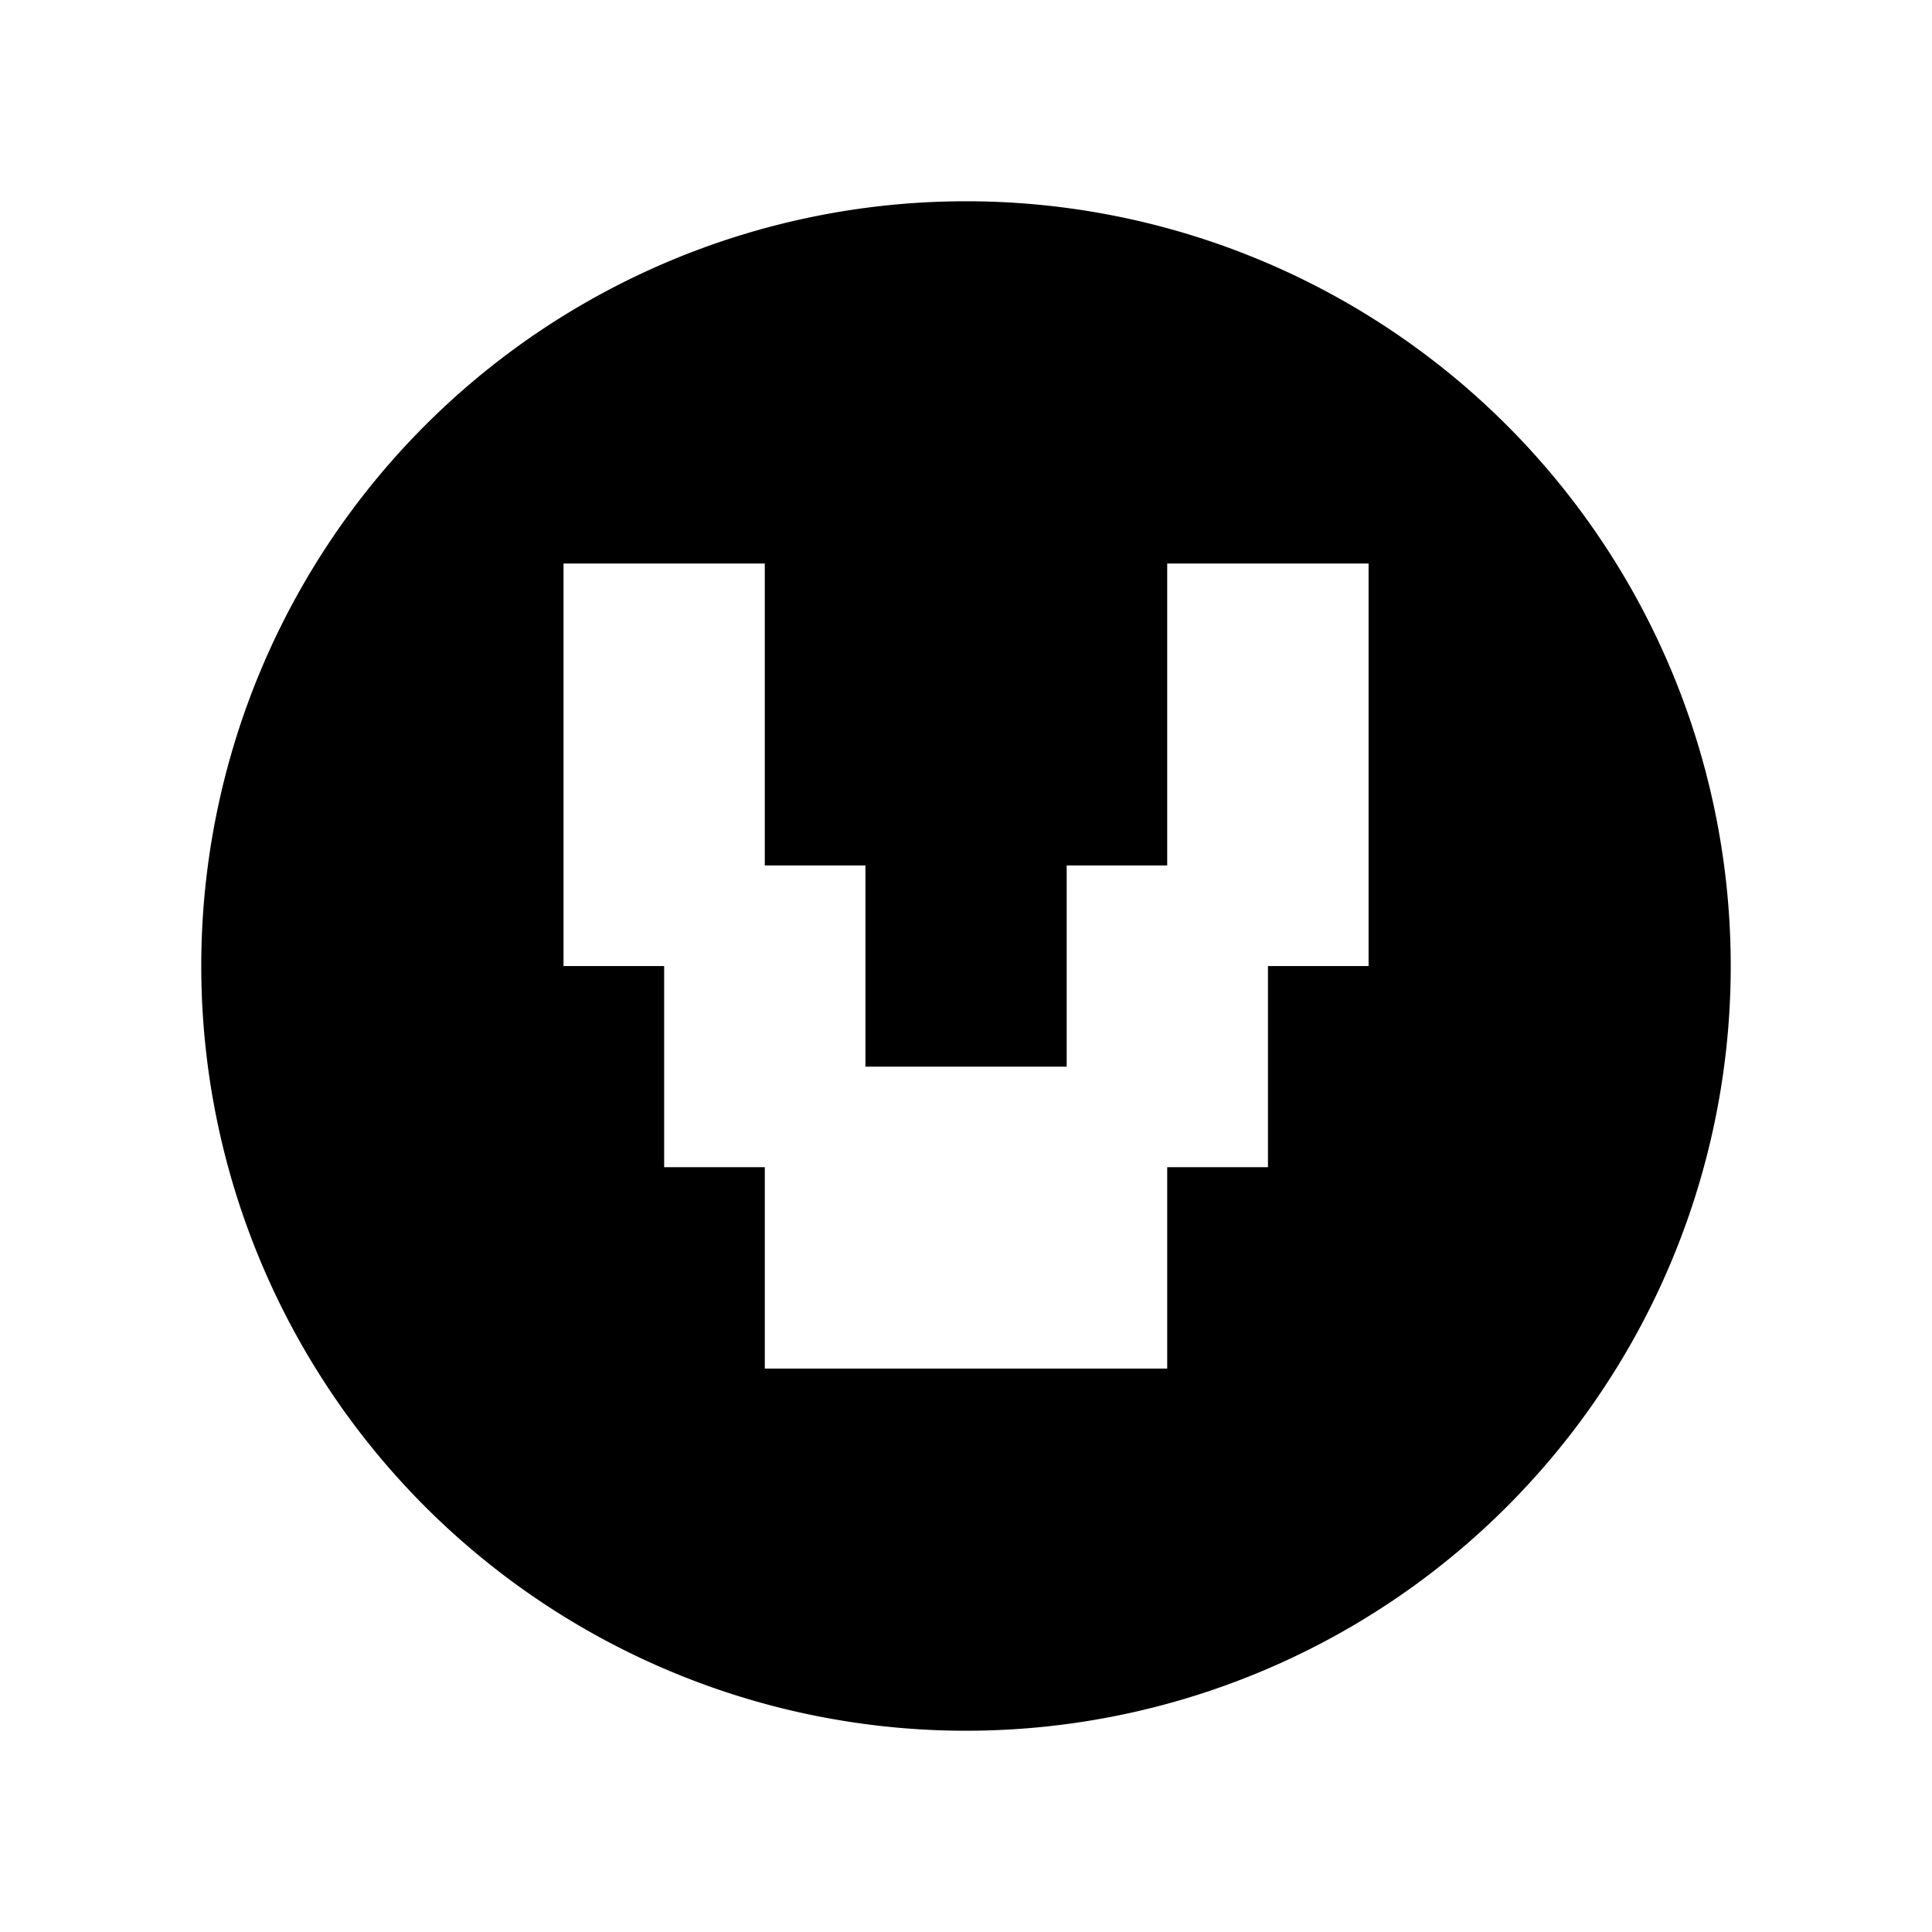<?xml version="1.0" encoding="UTF-8" standalone="no"?>
<!-- Created with Inkscape (http://www.inkscape.org/) -->

<svg
   width="64"
   height="64"
   viewBox="0 0 16.933 16.933"
   version="1.1"
   id="svg1"
   inkscape:version="1.4.2 (ebf0e940d0, 2025-05-08)"
   sodipodi:docname="V.svg"
   xml:space="preserve"
   xmlns:inkscape="http://www.inkscape.org/namespaces/inkscape"
   xmlns:sodipodi="http://sodipodi.sourceforge.net/DTD/sodipodi-0.dtd"
   xmlns="http://www.w3.org/2000/svg"
   xmlns:svg="http://www.w3.org/2000/svg"><sodipodi:namedview
     id="namedview1"
     pagecolor="#ffffff"
     bordercolor="#000000"
     borderopacity="0.25"
     inkscape:showpageshadow="2"
     inkscape:pageopacity="0.0"
     inkscape:pagecheckerboard="0"
     inkscape:deskcolor="#d1d1d1"
     inkscape:document-units="mm"
     inkscape:zoom="4.0265009"
     inkscape:cx="-32.658629"
     inkscape:cy="54.265479"
     inkscape:window-width="1920"
     inkscape:window-height="1008"
     inkscape:window-x="0"
     inkscape:window-y="0"
     inkscape:window-maximized="1"
     inkscape:current-layer="g3" /><defs
     id="defs1" /><g
     inkscape:label="Layer 1"
     inkscape:groupmode="layer"
     id="layer1"><g
       id="g3"><path
         id="path10"
         style="stroke-width:3.072;stroke-linecap:round;stroke-miterlimit:10;paint-order:stroke fill markers"
         d="M 8.467 1.764 A 6.702 6.702 0 0 0 1.764 8.467 A 6.702 6.702 0 0 0 8.467 15.169 A 6.702 6.702 0 0 0 15.169 8.467 A 6.702 6.702 0 0 0 8.467 1.764 z M 4.939 4.939 L 6.703 4.939 L 6.703 7.585 L 7.585 7.585 L 7.585 9.349 L 9.349 9.349 L 9.349 7.585 L 10.23 7.585 L 10.23 4.939 L 11.995 4.939 L 11.995 8.467 L 11.113 8.467 L 11.113 10.23 L 10.23 10.23 L 10.23 11.995 L 6.703 11.995 L 6.703 10.23 L 5.821 10.23 L 5.821 8.467 L 4.939 8.467 L 4.939 4.939 z " /></g></g></svg>
